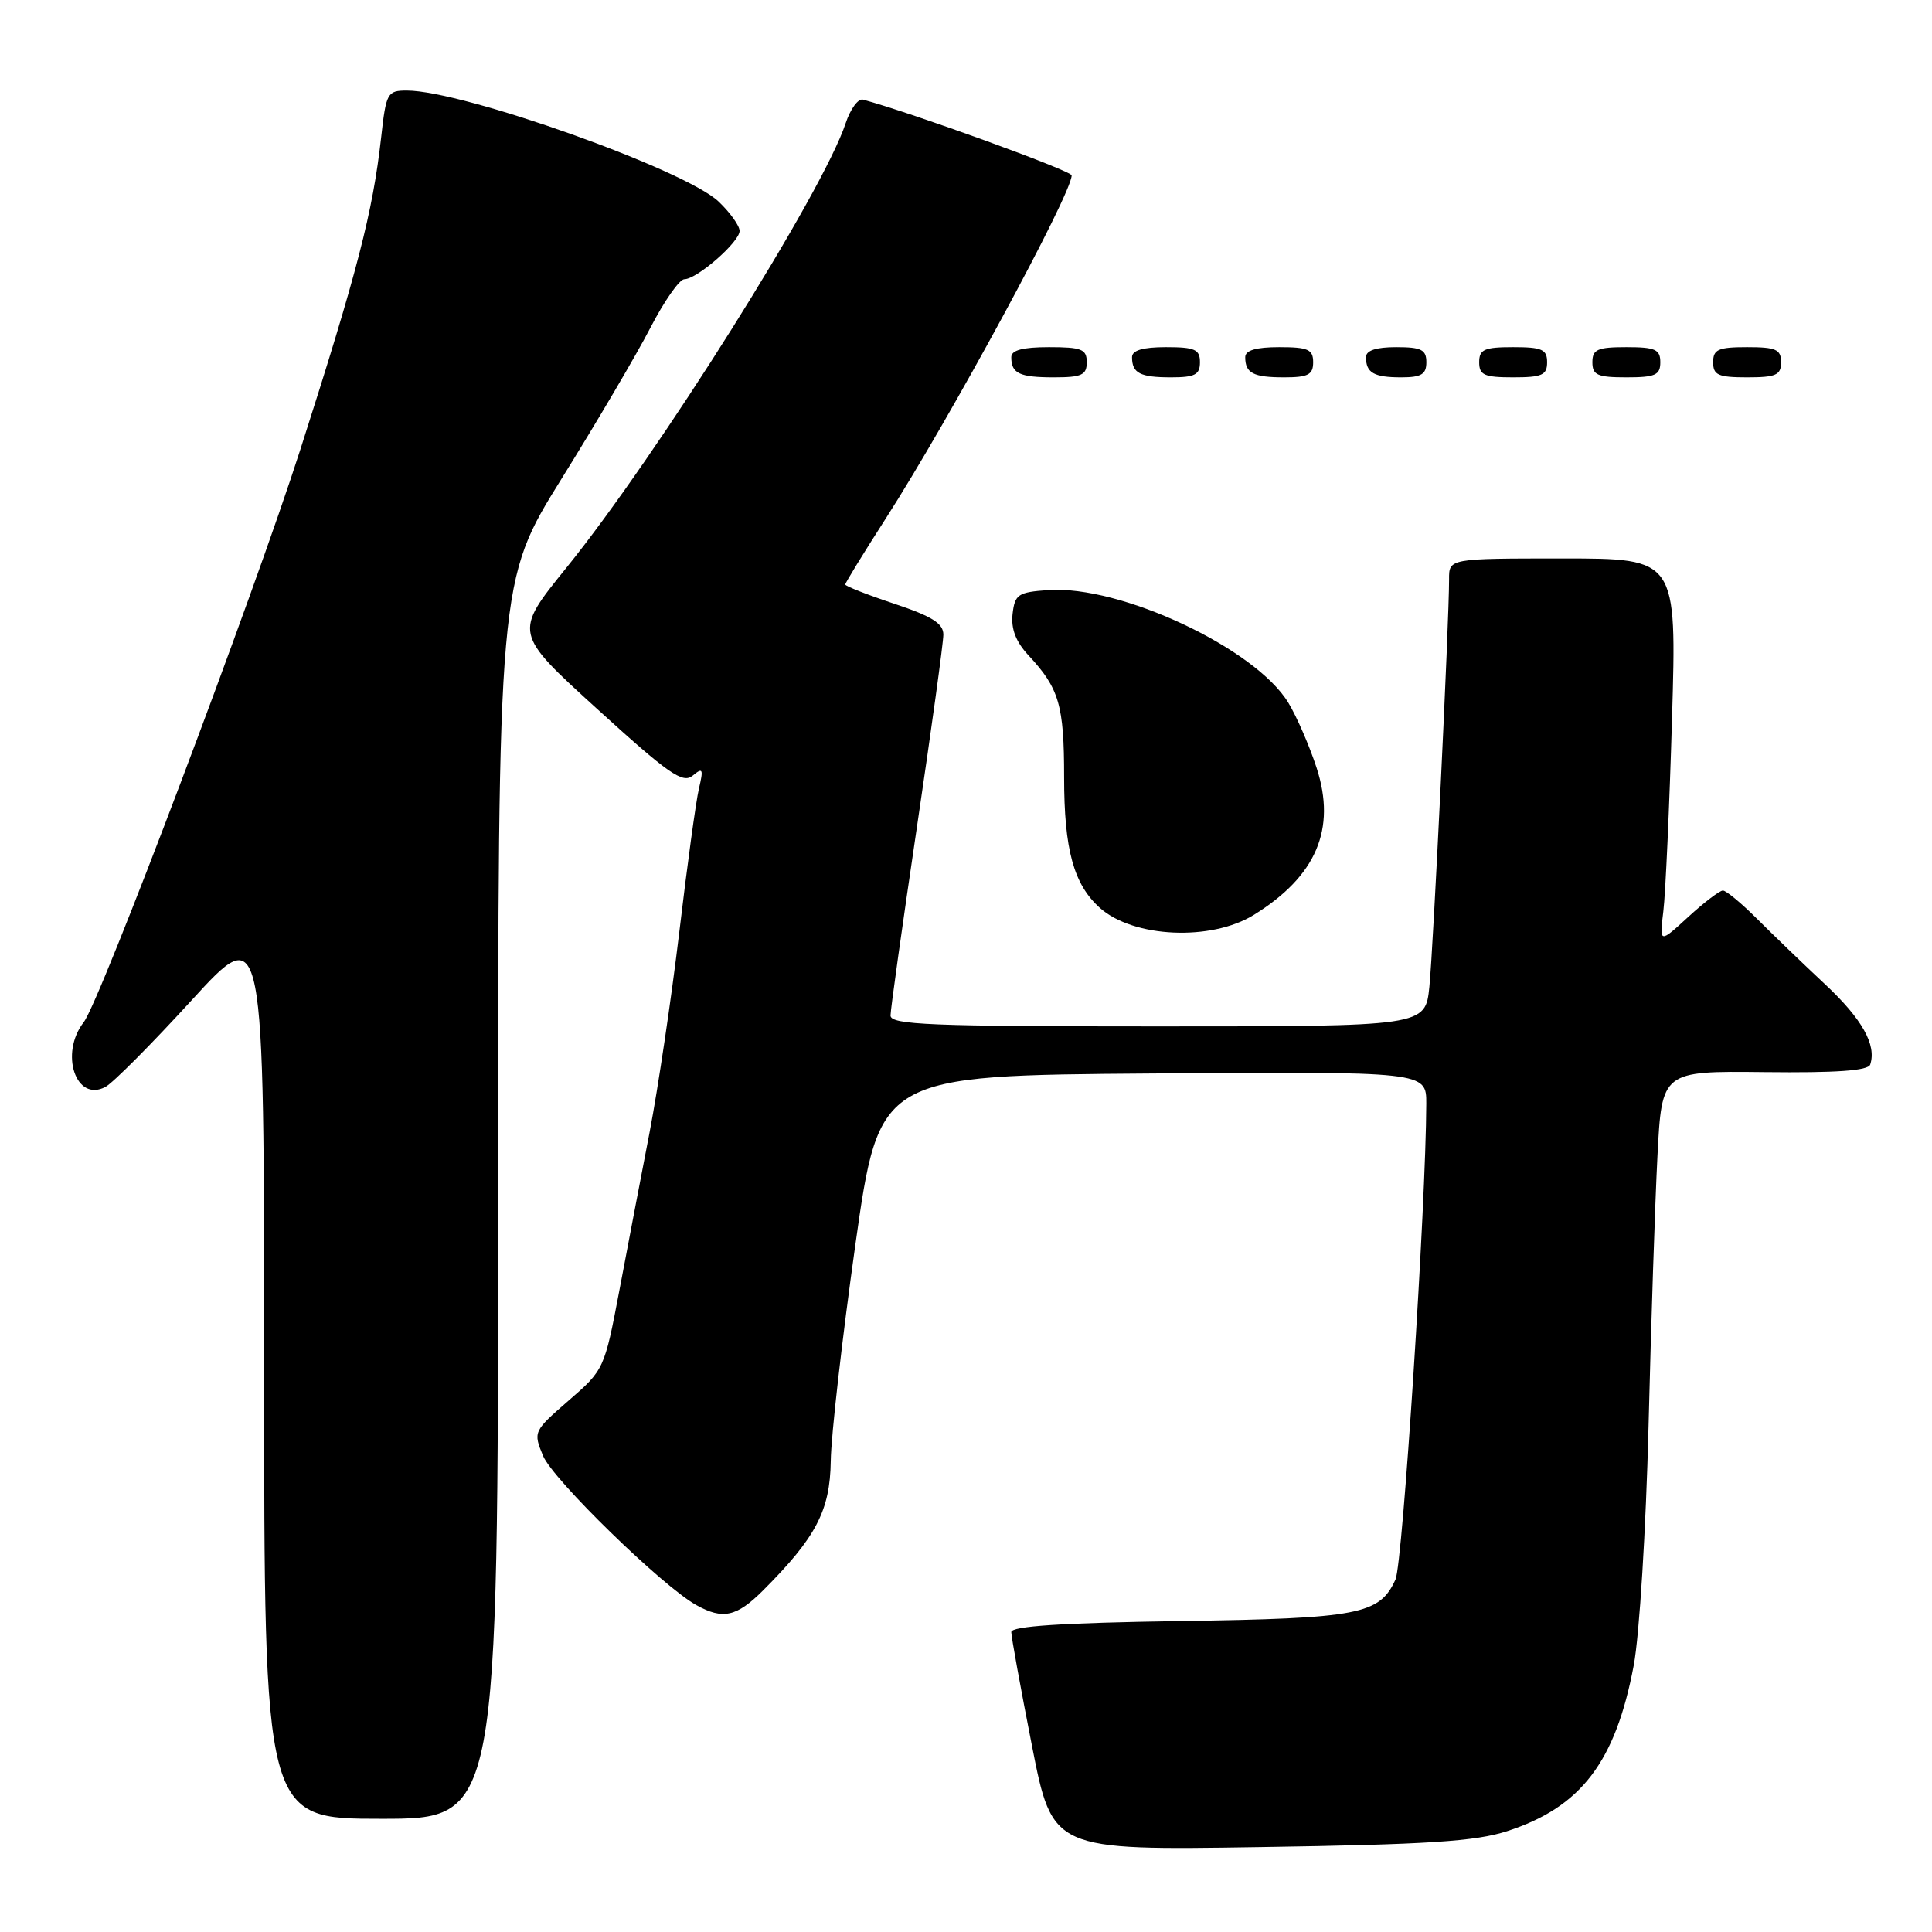 <?xml version="1.0" encoding="UTF-8" standalone="no"?>
<!DOCTYPE svg PUBLIC "-//W3C//DTD SVG 1.1//EN" "http://www.w3.org/Graphics/SVG/1.1/DTD/svg11.dtd" >
<svg xmlns="http://www.w3.org/2000/svg" xmlns:xlink="http://www.w3.org/1999/xlink" version="1.1" viewBox="0 0 256 256">
 <g >
 <path fill="currentColor"
d=" M 199.70 242.64 C 209.50 239.46 214.06 233.48 216.48 220.66 C 217.23 216.69 218.10 202.59 218.44 189.00 C 218.77 175.53 219.30 159.42 219.62 153.20 C 220.20 141.91 220.20 141.91 233.82 142.06 C 243.31 142.17 247.54 141.87 247.81 141.06 C 248.68 138.46 246.74 135.01 241.80 130.39 C 238.92 127.70 234.88 123.81 232.82 121.75 C 230.76 119.69 228.72 118.00 228.29 118.00 C 227.86 118.01 225.78 119.59 223.69 121.51 C 219.88 125.01 219.88 125.01 220.40 120.76 C 220.69 118.42 221.21 106.94 221.55 95.25 C 222.18 74.00 222.18 74.00 207.09 74.00 C 192.00 74.00 192.00 74.00 192.01 76.75 C 192.02 82.27 189.92 125.65 189.40 130.75 C 188.86 136.00 188.86 136.00 153.43 136.00 C 123.23 136.00 118.00 135.79 118.00 134.56 C 118.00 133.76 119.58 122.52 121.50 109.57 C 123.42 96.62 125.00 85.16 125.00 84.09 C 125.00 82.61 123.51 81.67 118.50 80.00 C 114.92 78.81 112.00 77.66 112.00 77.45 C 112.00 77.24 114.39 73.34 117.32 68.78 C 125.86 55.48 142.00 25.70 142.00 23.24 C 142.00 22.63 120.82 14.94 114.35 13.20 C 113.71 13.03 112.68 14.44 112.05 16.34 C 109.06 25.42 87.18 60.23 75.05 75.23 C 68.06 83.87 68.06 83.87 79.15 93.96 C 88.60 102.56 90.46 103.86 91.78 102.78 C 93.13 101.66 93.23 101.87 92.61 104.50 C 92.22 106.15 91.05 114.70 90.01 123.50 C 88.96 132.30 87.19 144.22 86.08 150.00 C 84.96 155.78 83.16 165.22 82.07 170.99 C 80.10 181.38 80.04 181.52 75.35 185.58 C 70.68 189.64 70.64 189.72 71.96 192.91 C 73.27 196.06 87.77 210.19 92.26 212.68 C 95.78 214.64 97.60 214.24 101.10 210.75 C 108.13 203.72 109.99 200.16 110.08 193.60 C 110.12 190.24 111.59 177.38 113.33 165.00 C 116.51 142.50 116.51 142.50 152.75 142.24 C 189.00 141.98 189.00 141.98 188.99 146.24 C 188.95 159.56 185.87 207.18 184.91 209.29 C 182.80 213.93 180.13 214.45 156.25 214.80 C 140.65 215.04 134.00 215.47 134.00 216.26 C 134.00 216.88 135.23 223.64 136.73 231.28 C 139.46 245.18 139.46 245.18 166.98 244.75 C 189.21 244.41 195.50 244.00 199.70 242.64 Z  M 66.00 158.98 C 66.00 76.96 66.00 76.96 74.42 63.42 C 79.05 55.98 84.34 46.99 86.17 43.45 C 88.00 39.90 90.03 37.01 90.67 37.00 C 92.35 37.00 98.00 32.06 98.00 30.60 C 98.00 29.92 96.76 28.18 95.23 26.72 C 90.83 22.50 61.36 12.00 53.92 12.00 C 51.32 12.00 51.16 12.29 50.50 18.25 C 49.39 28.12 47.37 35.95 39.82 59.50 C 33.60 78.91 13.28 132.65 11.09 135.45 C 7.87 139.59 10.06 146.11 13.97 144.02 C 14.98 143.48 20.12 138.31 25.40 132.53 C 35.00 122.03 35.00 122.03 35.00 181.51 C 35.00 241.00 35.00 241.00 50.50 241.00 C 66.00 241.00 66.00 241.00 66.00 158.98 Z  M 166.14 121.23 C 174.42 116.10 177.09 109.86 174.46 101.75 C 173.52 98.86 171.84 94.98 170.72 93.13 C 166.36 85.91 148.44 77.50 138.86 78.19 C 134.89 78.47 134.47 78.76 134.17 81.36 C 133.95 83.34 134.61 85.05 136.30 86.86 C 140.35 91.21 141.00 93.45 141.00 102.97 C 141.00 112.59 142.27 117.20 145.75 120.31 C 150.20 124.27 160.47 124.73 166.14 121.23 Z  M 144.00 48.00 C 144.00 46.27 143.33 46.00 139.00 46.00 C 135.50 46.00 134.00 46.40 134.00 47.33 C 134.00 49.49 135.08 50.00 139.67 50.00 C 143.33 50.00 144.00 49.69 144.00 48.00 Z  M 159.00 48.00 C 159.00 46.30 158.33 46.00 154.50 46.00 C 151.42 46.00 150.00 46.42 150.00 47.33 C 150.00 49.45 151.07 50.00 155.17 50.00 C 158.33 50.00 159.00 49.65 159.00 48.00 Z  M 174.00 48.00 C 174.00 46.30 173.33 46.00 169.50 46.00 C 166.42 46.00 165.00 46.42 165.00 47.33 C 165.00 49.45 166.07 50.00 170.17 50.00 C 173.33 50.00 174.00 49.65 174.00 48.00 Z  M 189.00 48.00 C 189.00 46.33 188.33 46.00 185.00 46.00 C 182.33 46.00 181.00 46.44 181.00 47.33 C 181.00 49.40 182.05 50.00 185.67 50.00 C 188.33 50.00 189.00 49.60 189.00 48.00 Z  M 205.00 48.00 C 205.00 46.30 204.33 46.00 200.50 46.00 C 196.67 46.00 196.00 46.30 196.00 48.00 C 196.00 49.70 196.67 50.00 200.50 50.00 C 204.33 50.00 205.00 49.70 205.00 48.00 Z  M 220.00 48.00 C 220.00 46.30 219.33 46.00 215.50 46.00 C 211.67 46.00 211.00 46.30 211.00 48.00 C 211.00 49.70 211.67 50.00 215.50 50.00 C 219.33 50.00 220.00 49.70 220.00 48.00 Z  M 236.00 48.00 C 236.00 46.30 235.33 46.00 231.50 46.00 C 227.67 46.00 227.00 46.30 227.00 48.00 C 227.00 49.70 227.67 50.00 231.50 50.00 C 235.33 50.00 236.00 49.70 236.00 48.00 Z "/>
</g>
</svg>